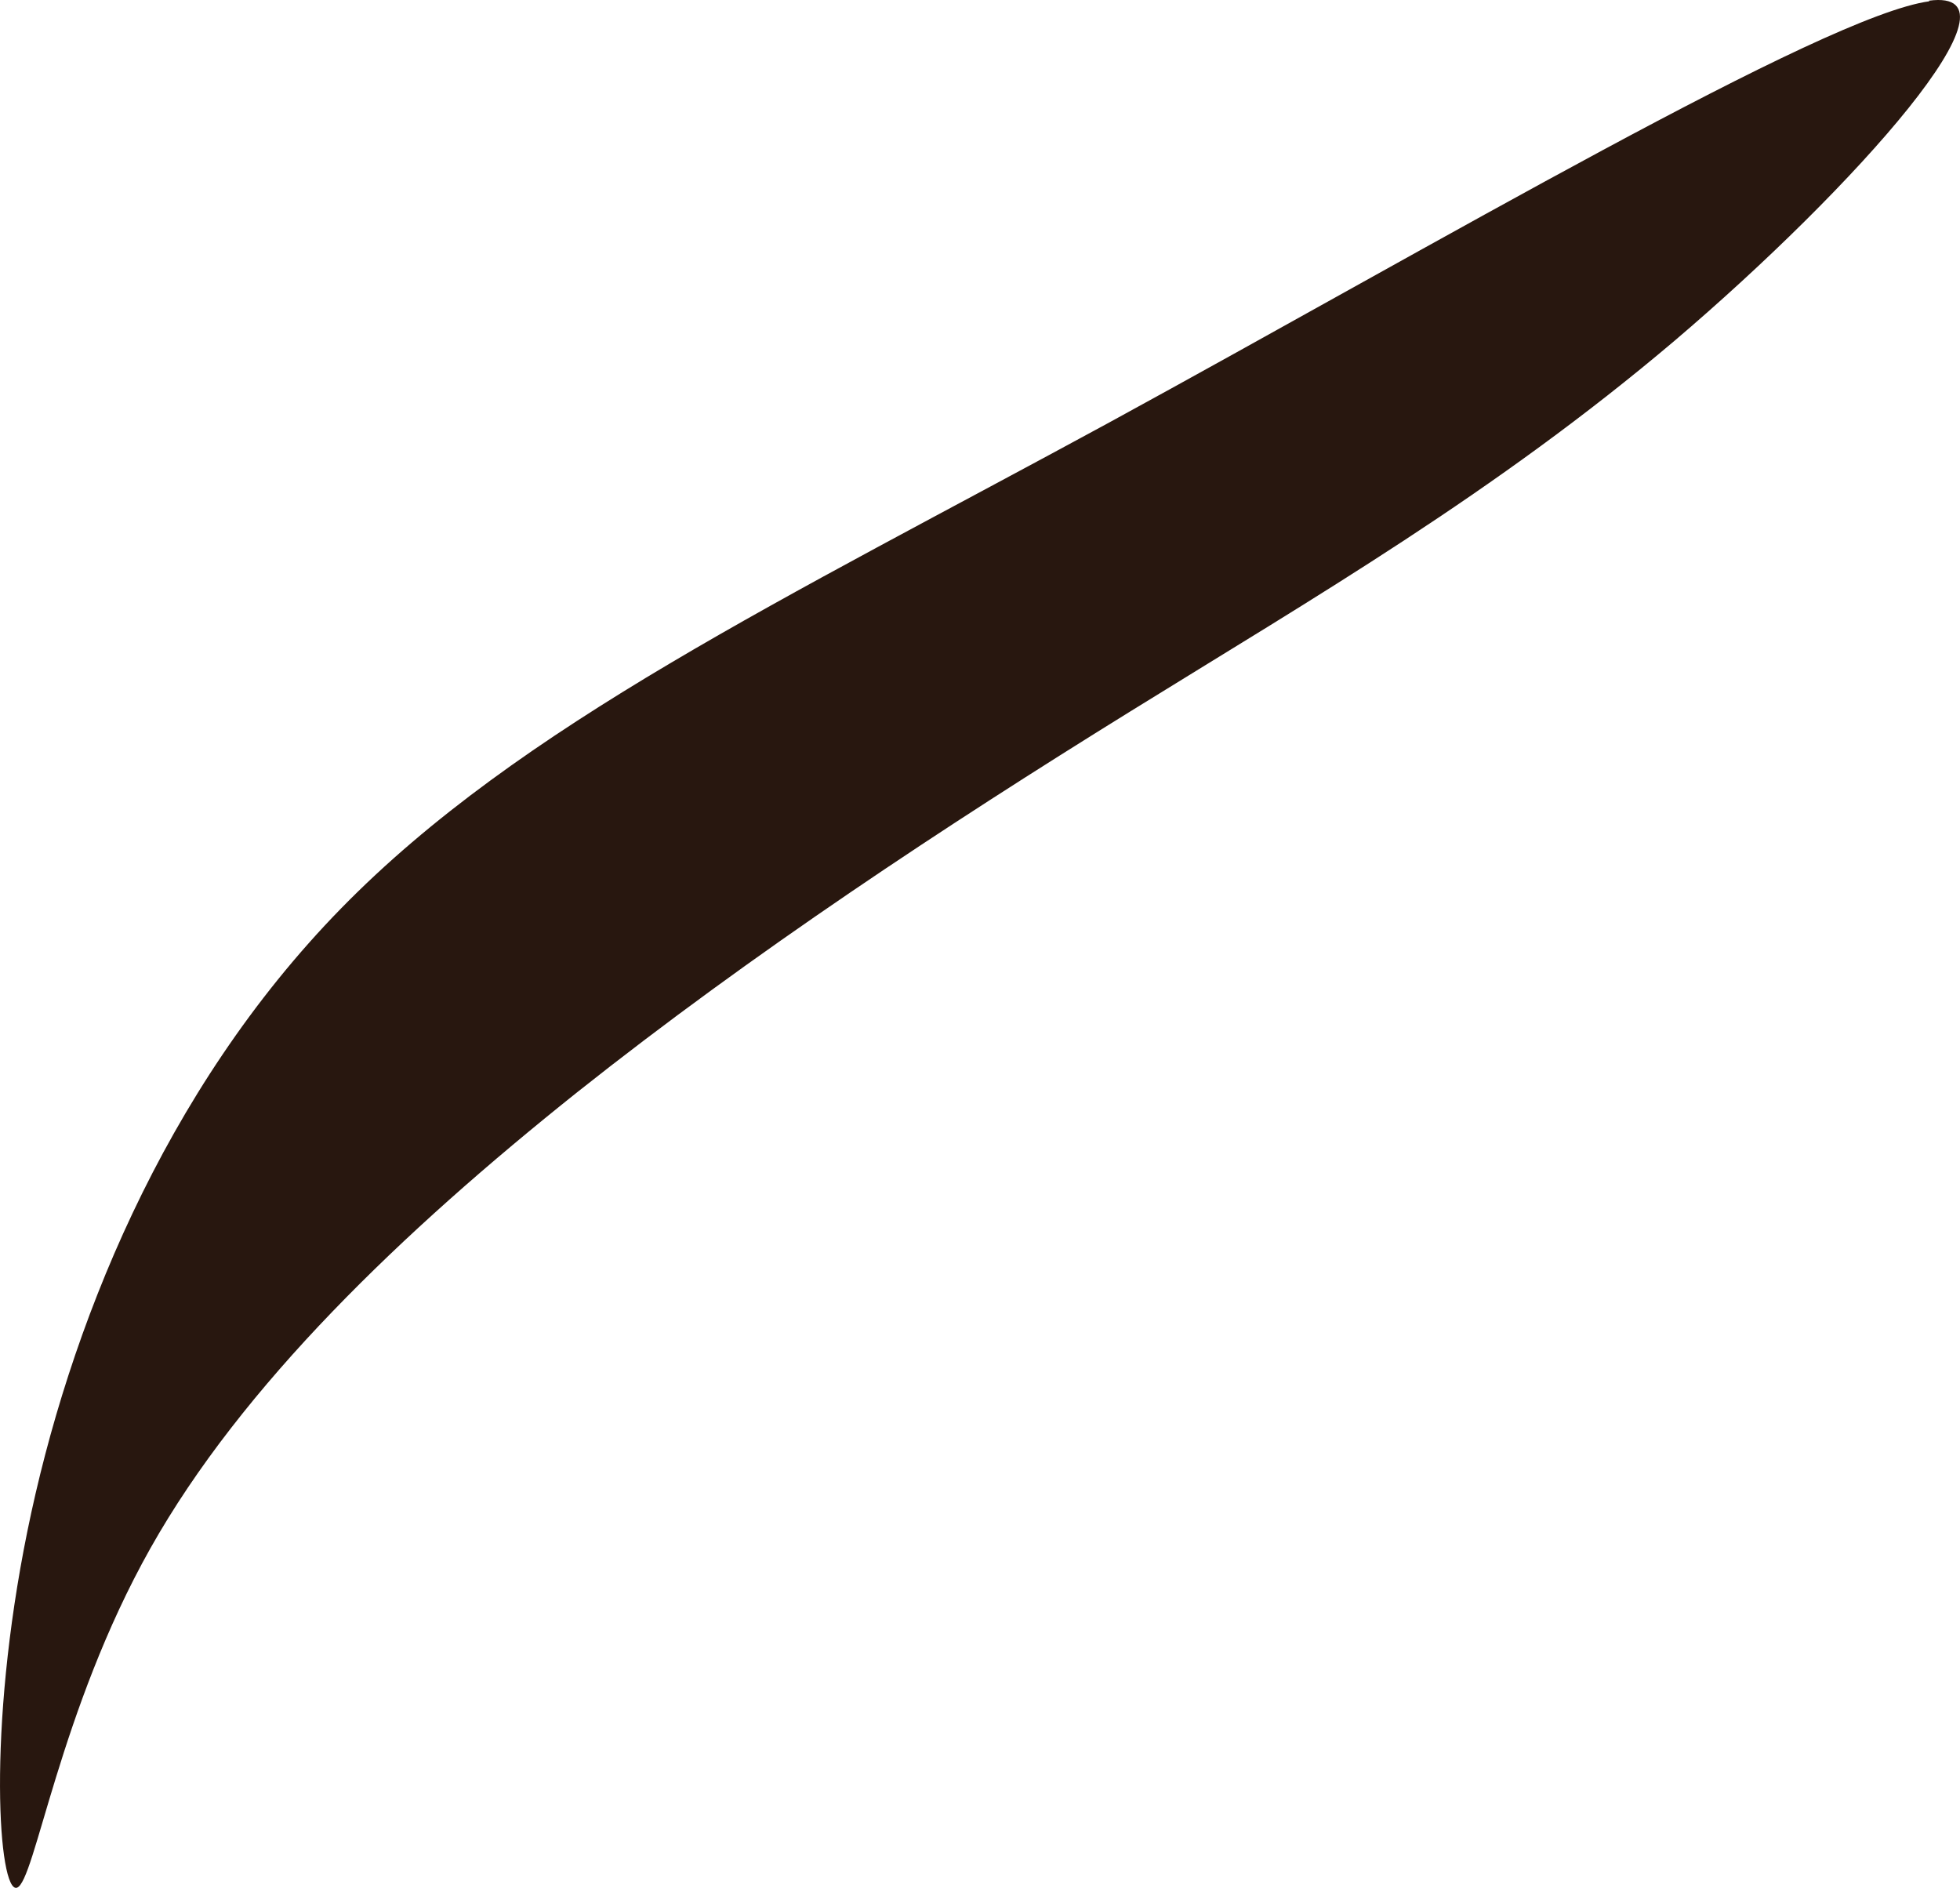 <?xml version="1.0" encoding="UTF-8" standalone="no"?>
<svg
   xmlns:dc="http://purl.org/dc/elements/1.1/"
   xmlns:cc="http://creativecommons.org/ns#"
   xmlns:rdf="http://www.w3.org/1999/02/22-rdf-syntax-ns#"
   xmlns:svg="http://www.w3.org/2000/svg"
   xmlns="http://www.w3.org/2000/svg"
   xmlns:sodipodi="http://sodipodi.sourceforge.net/DTD/sodipodi-0.dtd"
   xmlns:inkscape="http://www.inkscape.org/namespaces/inkscape"
   xml:space="preserve"
   width="33.603mm"
   height="32.364mm"
   version="1.1"
   style="clip-rule:evenodd;fill-rule:evenodd;image-rendering:optimizeQuality;shape-rendering:geometricPrecision;text-rendering:geometricPrecision"
   viewBox="0 0 3360.263 3236.401"
   id="svg10"
   sodipodi:docname="pasemko5.svg"
   inkscape:version="1.0.1 (3bc2e813f5, 2020-09-07)"><sodipodi:namedview
   pagecolor="#ffffff"
   bordercolor="#666666"
   borderopacity="1"
   objecttolerance="10"
   gridtolerance="10"
   guidetolerance="10"
   inkscape:pageopacity="0"
   inkscape:pageshadow="2"
   inkscape:window-width="1857"
   inkscape:window-height="1057"
   id="namedview12"
   showgrid="false"
   inkscape:zoom="1.1162388"
   inkscape:cx="-169.55401"
   inkscape:cy="155.15667"
   inkscape:window-x="55"
   inkscape:window-y="-8"
   inkscape:window-maximized="1"
   inkscape:current-layer="svg10" />
 <defs
   id="defs4">
  <style
   type="text/css"
   id="style2">
   <![CDATA[
    .fil0 {fill:#28170F}
   ]]>
  </style>
 </defs>
 <g
   id="Warstwa_x0020_1"
   transform="translate(-19336.117,-6394.813)">
  <path
   class="fil0"
   d="m 22644,6397 c -180,24 -847,417 -1406,722 -559,304 -1011,520 -1317,833 -306,313 -468,724 -538,1068 -70,344 -49,620 -18,611 31,-9 72,-303 229,-582 157,-279 431,-542 732,-782 301,-239 629,-455 947,-652 318,-197 626,-375 934,-636 308,-262 616,-607 436,-583 z"
   id="path7" />
 </g>
</svg>
